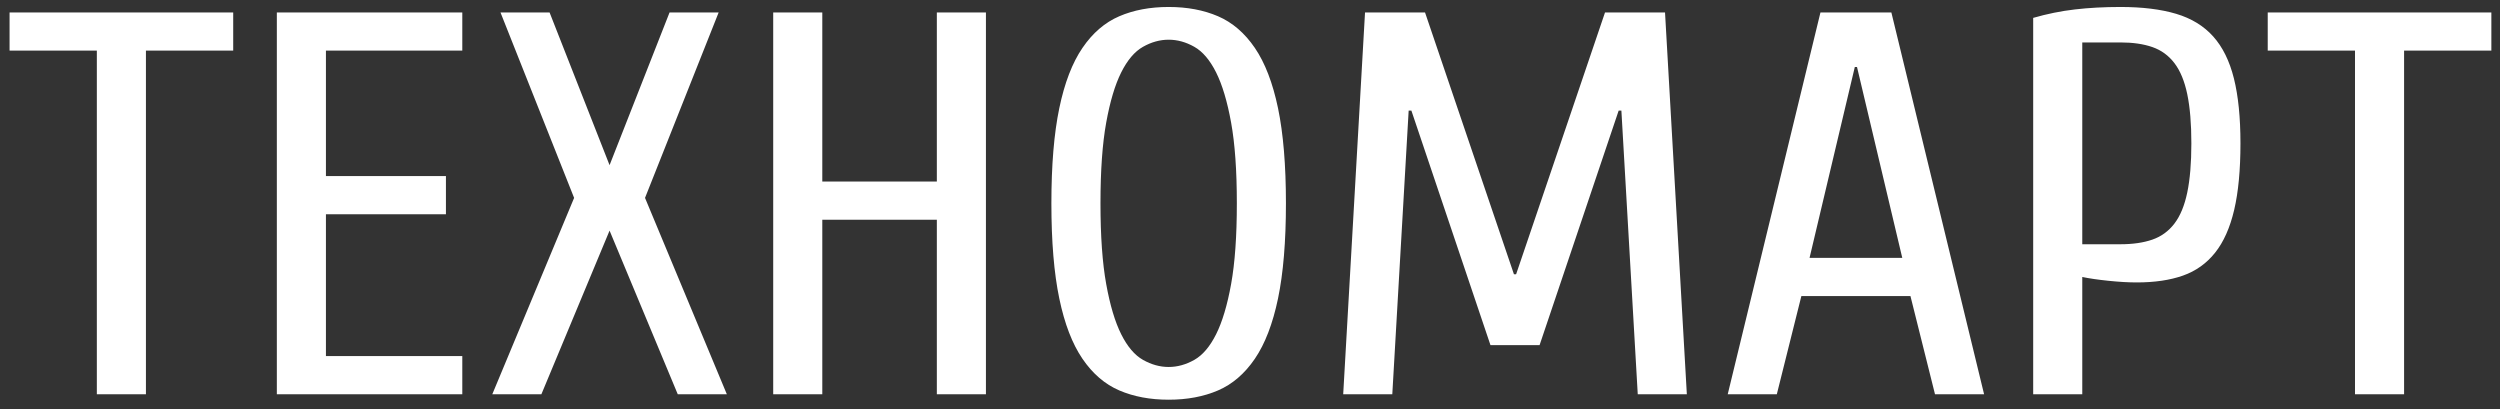 <svg 
 xmlns="http://www.w3.org/2000/svg"
 xmlns:xlink="http://www.w3.org/1999/xlink"
 width="110px" height="18px">
<rect width="100%" height="100%" fill="#333333" stroke="none"/>
<path fill-rule="evenodd"  fill="rgb(255, 255, 255)"
 d="M105.780,2.227 L105.780,17.347 L103.620,17.347 L103.620,2.227 L99.780,2.227 L99.780,0.547 L109.620,0.547 L109.620,2.227 L105.780,2.227 ZM97.464,11.119 C97.088,11.591 96.616,11.927 96.048,12.127 C95.480,12.327 94.804,12.427 94.020,12.427 C93.652,12.427 93.236,12.403 92.772,12.355 C92.308,12.307 91.924,12.251 91.620,12.187 L91.620,17.347 L89.460,17.347 L89.460,0.787 C90.068,0.611 90.680,0.487 91.296,0.415 C91.912,0.343 92.580,0.307 93.300,0.307 C94.260,0.307 95.076,0.407 95.748,0.607 C96.420,0.807 96.964,1.139 97.380,1.603 C97.796,2.067 98.100,2.683 98.292,3.451 C98.484,4.219 98.580,5.171 98.580,6.307 C98.580,7.475 98.488,8.451 98.304,9.235 C98.120,10.019 97.840,10.647 97.464,11.119 ZM96.240,4.147 C96.120,3.571 95.932,3.115 95.676,2.779 C95.420,2.443 95.096,2.207 94.704,2.071 C94.312,1.935 93.844,1.867 93.300,1.867 L91.620,1.867 L91.620,10.747 L93.300,10.747 C93.844,10.747 94.312,10.679 94.704,10.543 C95.096,10.407 95.420,10.171 95.676,9.835 C95.932,9.499 96.120,9.043 96.240,8.467 C96.360,7.891 96.420,7.171 96.420,6.307 C96.420,5.443 96.360,4.723 96.240,4.147 ZM84.060,13.027 L79.260,13.027 L78.180,17.347 L76.020,17.347 L80.100,0.547 L83.220,0.547 L87.300,17.347 L85.140,17.347 L84.060,13.027 ZM81.708,2.947 L81.612,2.947 L79.620,11.347 L83.700,11.347 L81.708,2.947 ZM71.341,4.867 L71.221,4.867 L67.741,15.187 L65.581,15.187 L62.101,4.867 L61.981,4.867 L61.261,17.347 L59.101,17.347 L60.061,0.547 L62.701,0.547 L66.613,12.067 L66.709,12.067 L70.621,0.547 L73.261,0.547 L74.221,17.347 L72.061,17.347 L71.341,4.867 ZM55.213,15.787 C54.765,16.443 54.225,16.907 53.593,17.179 C52.960,17.451 52.237,17.587 51.421,17.587 C50.605,17.587 49.881,17.451 49.249,17.179 C48.616,16.907 48.076,16.443 47.629,15.787 C47.181,15.131 46.840,14.247 46.609,13.135 C46.377,12.023 46.261,10.627 46.261,8.947 C46.261,7.267 46.377,5.871 46.609,4.759 C46.840,3.647 47.181,2.763 47.629,2.107 C48.076,1.451 48.616,0.987 49.249,0.715 C49.881,0.443 50.605,0.307 51.421,0.307 C52.237,0.307 52.960,0.443 53.593,0.715 C54.225,0.987 54.765,1.451 55.213,2.107 C55.660,2.763 56.001,3.647 56.233,4.759 C56.464,5.871 56.581,7.267 56.581,8.947 C56.581,10.627 56.464,12.023 56.233,13.135 C56.001,14.247 55.660,15.131 55.213,15.787 ZM54.169,5.395 C54.001,4.467 53.781,3.731 53.509,3.187 C53.236,2.643 52.917,2.267 52.549,2.059 C52.180,1.851 51.805,1.747 51.421,1.747 C51.037,1.747 50.661,1.851 50.293,2.059 C49.924,2.267 49.605,2.643 49.333,3.187 C49.060,3.731 48.841,4.467 48.673,5.395 C48.505,6.323 48.421,7.507 48.421,8.947 C48.421,10.387 48.505,11.571 48.673,12.499 C48.841,13.427 49.060,14.163 49.333,14.707 C49.605,15.251 49.924,15.627 50.293,15.835 C50.661,16.043 51.037,16.147 51.421,16.147 C51.805,16.147 52.180,16.043 52.549,15.835 C52.917,15.627 53.236,15.251 53.509,14.707 C53.781,14.163 54.001,13.427 54.169,12.499 C54.337,11.571 54.421,10.387 54.421,8.947 C54.421,7.507 54.337,6.323 54.169,5.395 ZM41.221,9.667 L36.181,9.667 L36.181,17.347 L34.021,17.347 L34.021,0.547 L36.181,0.547 L36.181,7.987 L41.221,7.987 L41.221,0.547 L43.381,0.547 L43.381,17.347 L41.221,17.347 L41.221,9.667 ZM29.821,17.347 L26.821,10.147 L23.821,17.347 L21.661,17.347 L25.261,8.707 L22.021,0.547 L24.181,0.547 L26.821,7.267 L29.461,0.547 L31.621,0.547 L28.381,8.707 L31.981,17.347 L29.821,17.347 ZM12.181,0.547 L20.341,0.547 L20.341,2.227 L14.341,2.227 L14.341,7.747 L19.621,7.747 L19.621,9.427 L14.341,9.427 L14.341,15.667 L20.341,15.667 L20.341,17.347 L12.181,17.347 L12.181,0.547 ZM6.421,17.347 L4.261,17.347 L4.261,2.227 L0.421,2.227 L0.421,0.547 L10.261,0.547 L10.261,2.227 L6.421,2.227 L6.421,17.347 Z"/>
</svg>